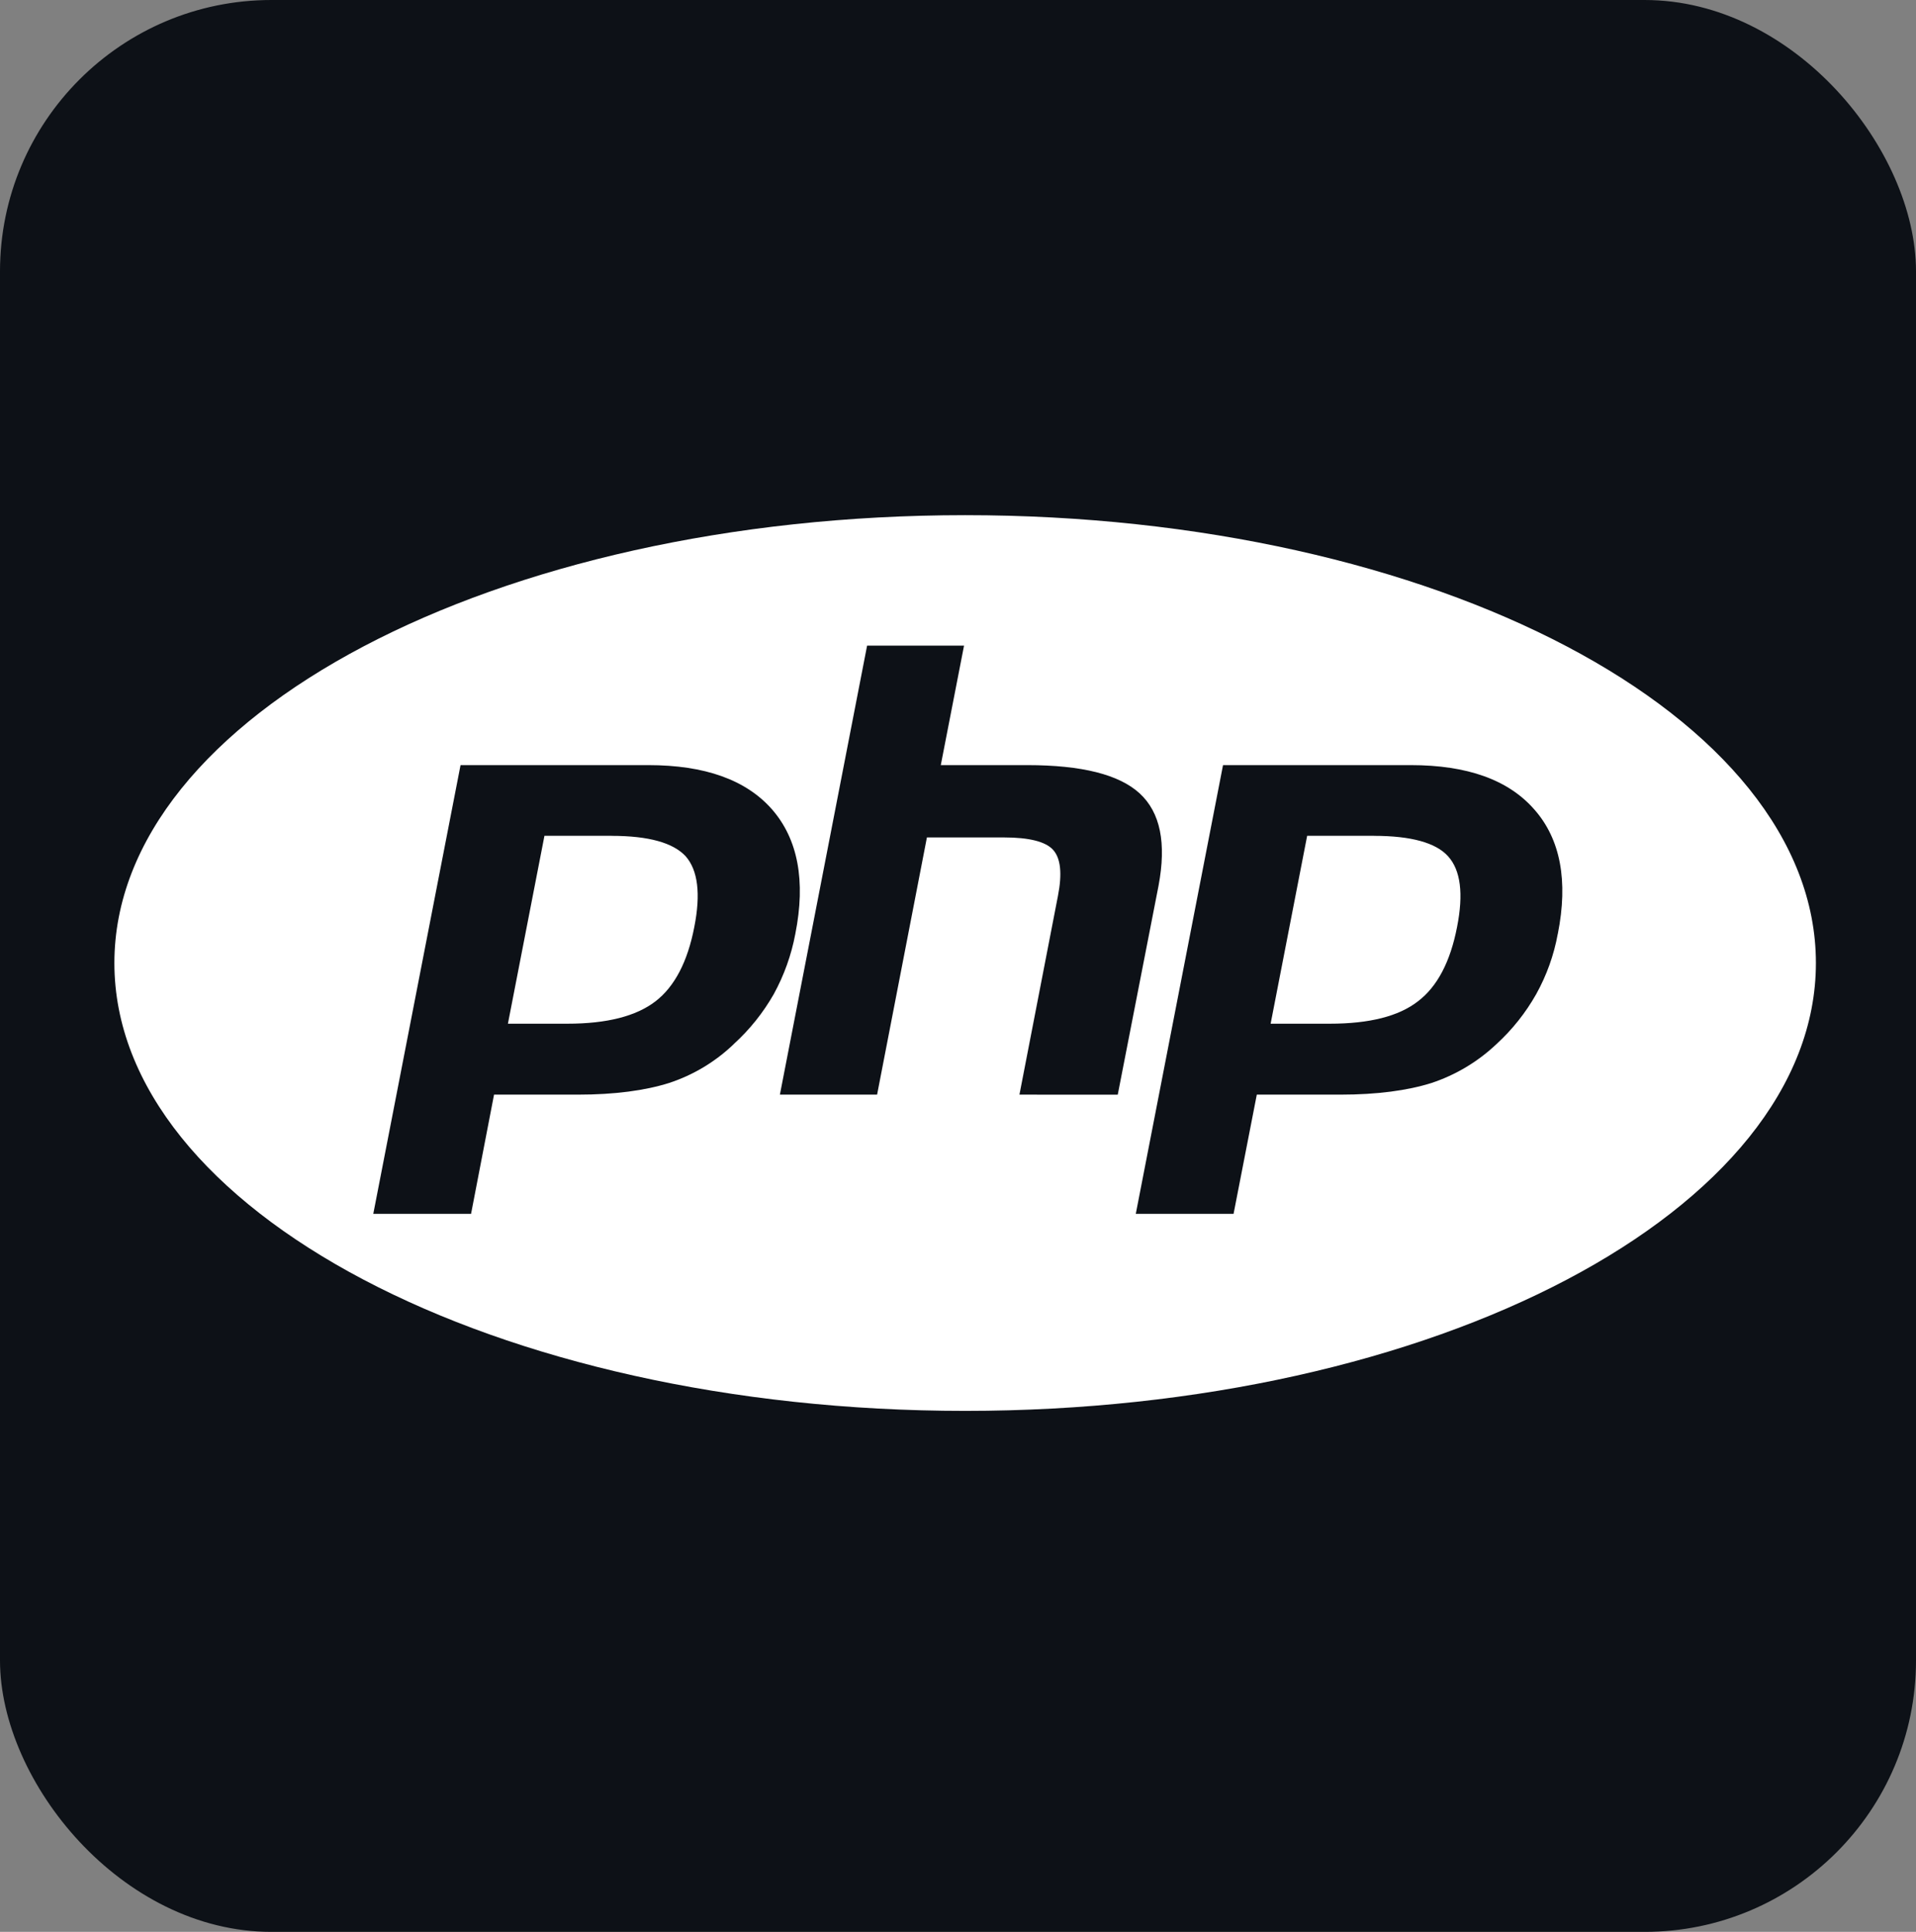 <svg width="120" height="121" viewBox="0 0 120 121" fill="none" xmlns="http://www.w3.org/2000/svg">
<rect x="0" y="0" width="120" height="121" fill="#808080" stroke="none"/>
<rect width="120" height="121" rx="17" fill="#0D1117"/>
<path d="M38.298 52.349H34.099L31.811 64.118H35.541C38.002 64.118 39.84 63.651 41.056 62.715C42.251 61.795 43.067 60.231 43.484 58.062C43.897 55.978 43.707 54.502 42.947 53.635C42.165 52.785 40.62 52.352 38.298 52.352V52.349ZM60.448 32.267C31.012 32.267 7.164 44.836 7.164 60.318C7.164 75.8 31.012 88.369 60.448 88.369C89.884 88.369 113.731 75.8 113.731 60.318C113.731 44.836 89.884 32.267 60.448 32.267ZM45.965 65.388C44.812 66.497 43.424 67.332 41.905 67.831C40.413 68.301 38.508 68.561 36.2 68.561H30.942L29.503 76.027H23.379L28.844 47.922H40.603C44.143 47.922 46.727 48.842 48.356 50.699C49.971 52.555 50.474 55.162 49.811 58.495C49.563 59.815 49.108 61.087 48.462 62.265C47.798 63.431 46.954 64.485 45.961 65.388H45.965ZM63.848 68.561L66.259 56.118C66.535 54.708 66.432 53.742 65.943 53.215C65.476 52.712 64.451 52.452 62.892 52.452H58.053L54.933 68.561H48.845L54.307 40.439H60.378L58.922 47.922H64.334C67.754 47.922 70.092 48.512 71.378 49.692C72.68 50.892 73.059 52.815 72.56 55.475L70.005 68.564L63.848 68.561ZM97.563 58.495C97.323 59.817 96.867 61.09 96.214 62.265C95.556 63.43 94.719 64.484 93.733 65.388C92.57 66.491 91.178 67.326 89.657 67.831C88.165 68.301 86.257 68.561 83.953 68.561H78.714L77.259 76.027H71.135L76.599 47.922H88.358C91.898 47.922 94.483 48.842 96.111 50.719C97.726 52.559 98.229 55.162 97.566 58.495H97.563ZM86.05 52.349H81.868L79.58 64.118H83.293C85.771 64.118 87.609 63.651 88.808 62.715C90.02 61.795 90.836 60.231 91.256 58.062C91.669 55.978 91.479 54.502 90.696 53.635C89.937 52.785 88.375 52.352 86.05 52.352V52.349Z" fill="white"/>
</svg>
